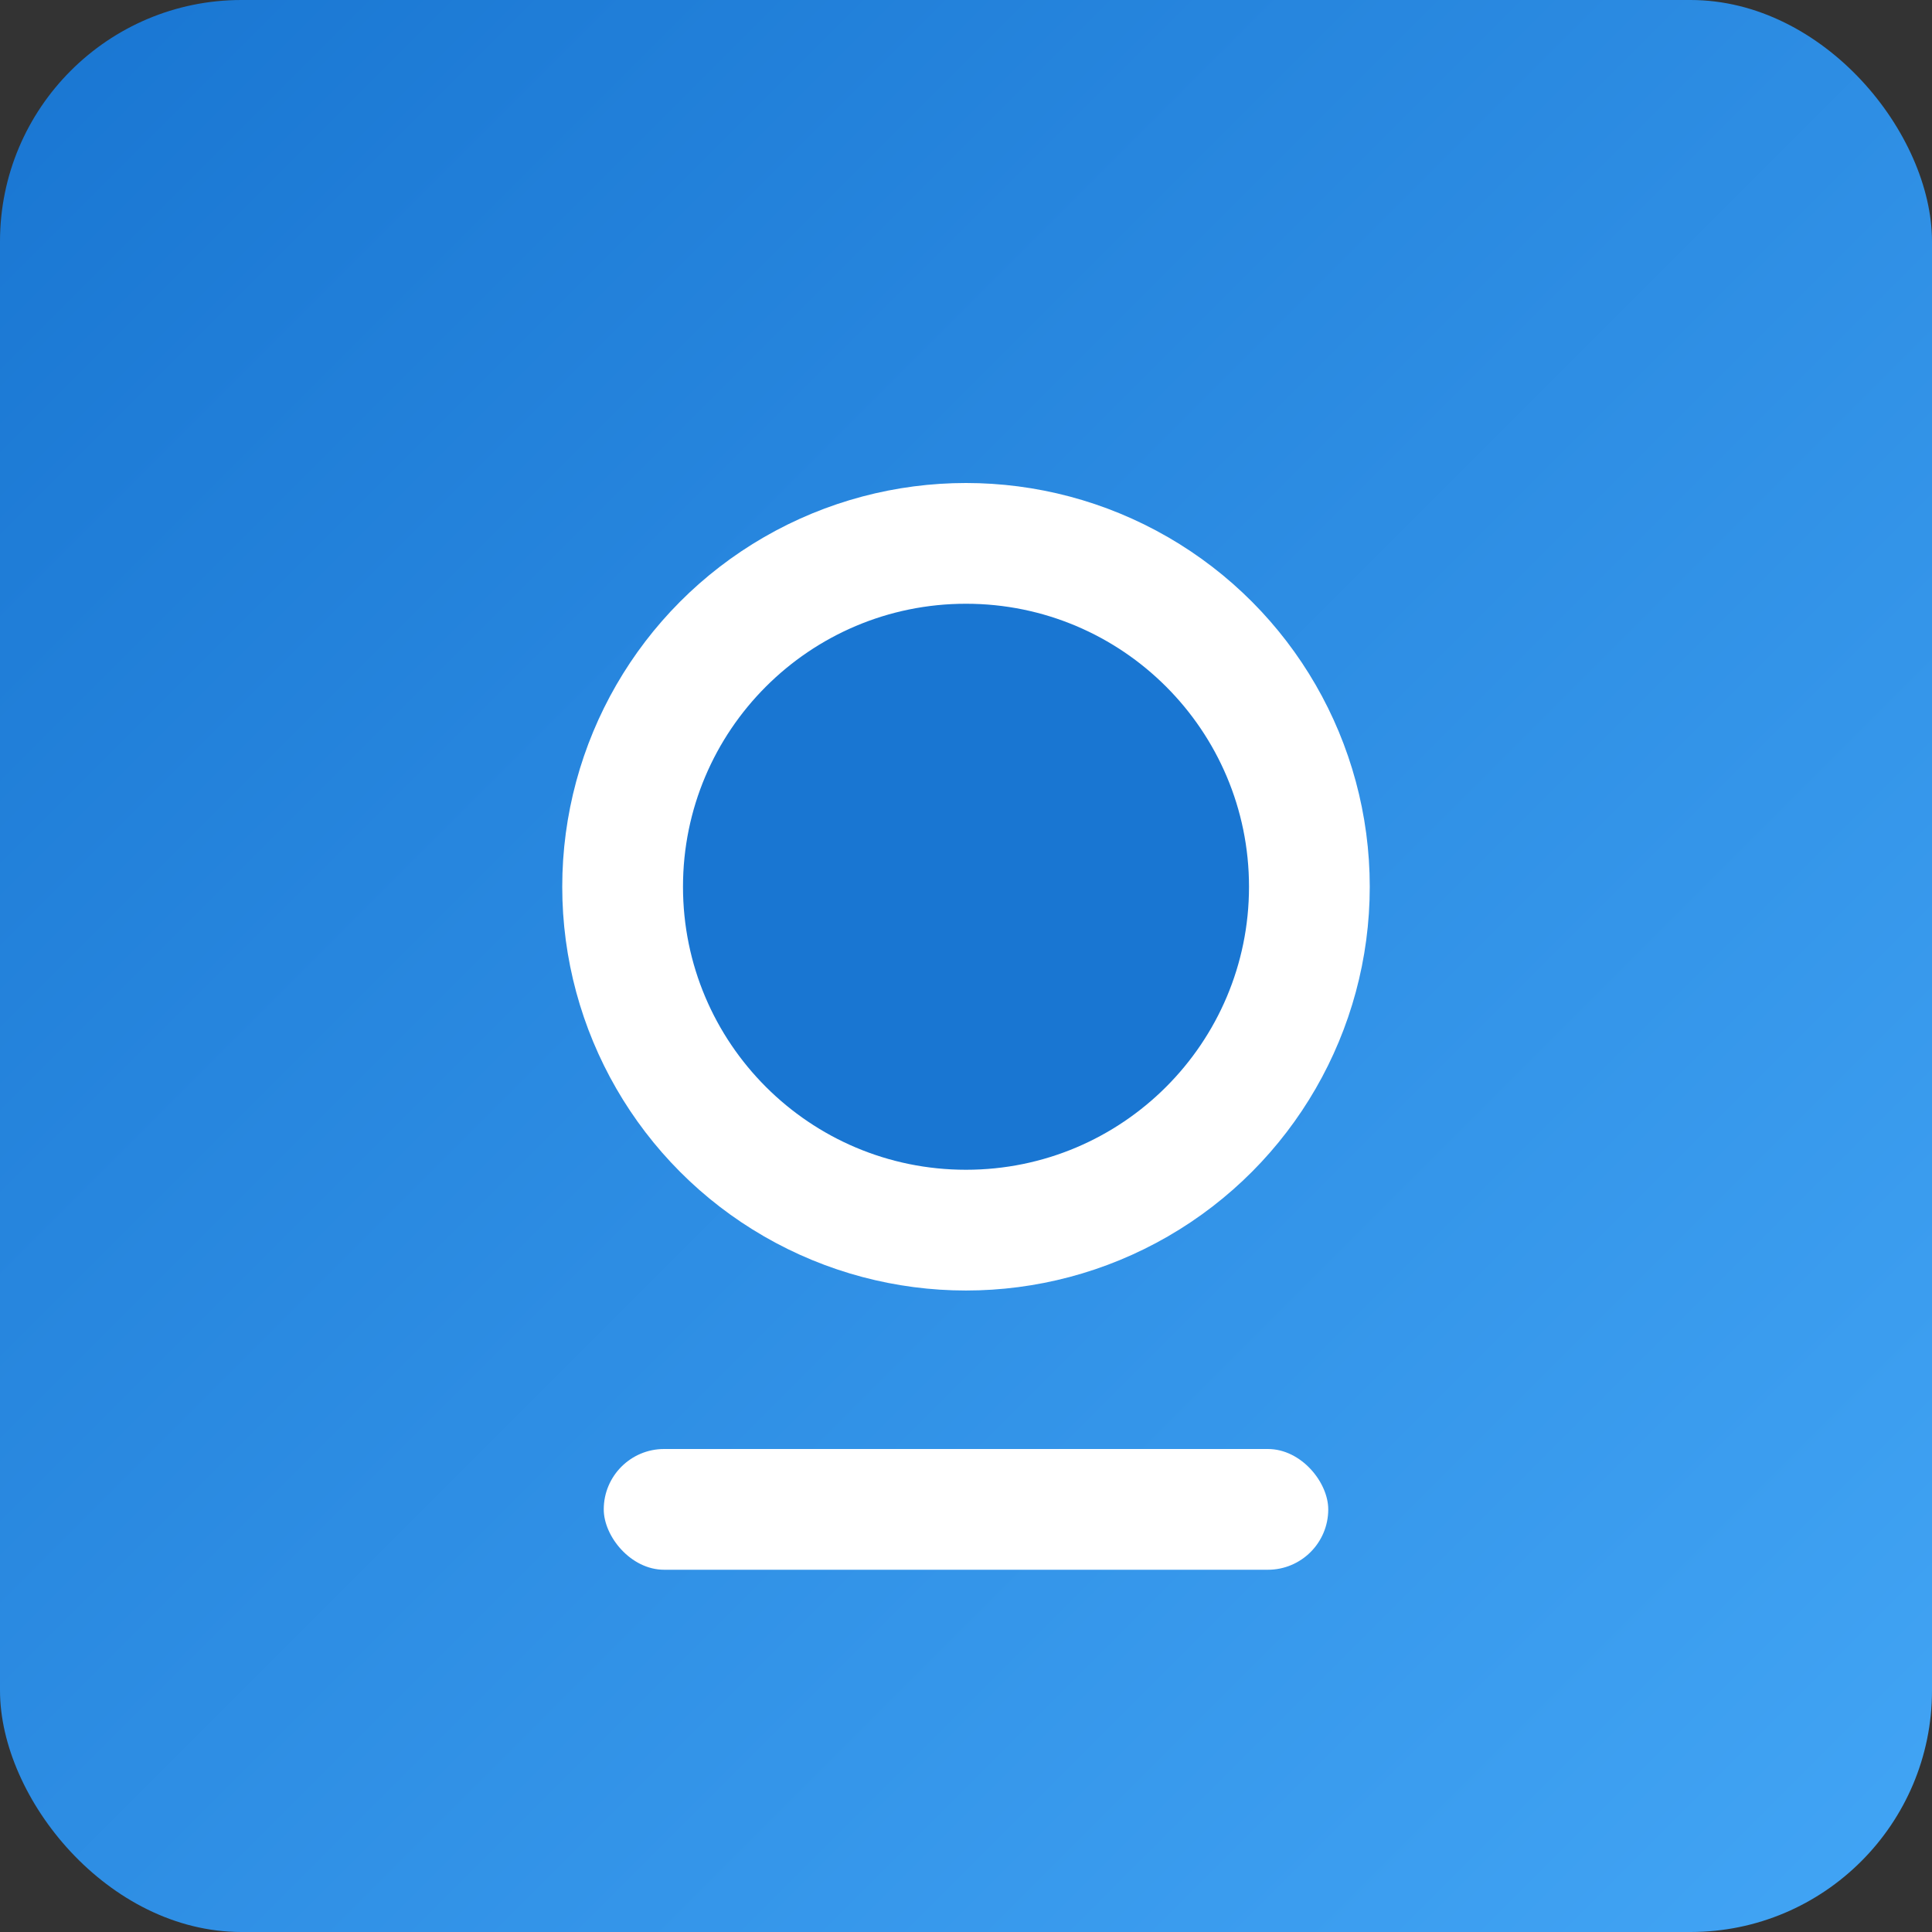 <svg width="512" height="512" viewBox="0 0 512 512" fill="none" xmlns="http://www.w3.org/2000/svg">
  <rect x="0" y="0" width="512" height="512" fill="#333333" stroke="none"/>
  <rect width="512" height="512" rx="64" fill="url(#gradient0_linear_1_1)"/>
  <circle cx="256" cy="235" r="107" fill="white"/>
  <circle cx="256" cy="235" r="75" fill="#1976D2"/>
  <rect x="160" y="384" width="192" height="32" rx="16" fill="white"/>
  <defs>
    <linearGradient id="gradient0_linear_1_1" x1="0" y1="0" x2="512" y2="512" gradientUnits="userSpaceOnUse">
      <stop stop-color="#1976D2"/>
      <stop offset="1" stop-color="#42A5F5"/>
    </linearGradient>
  </defs>
</svg>